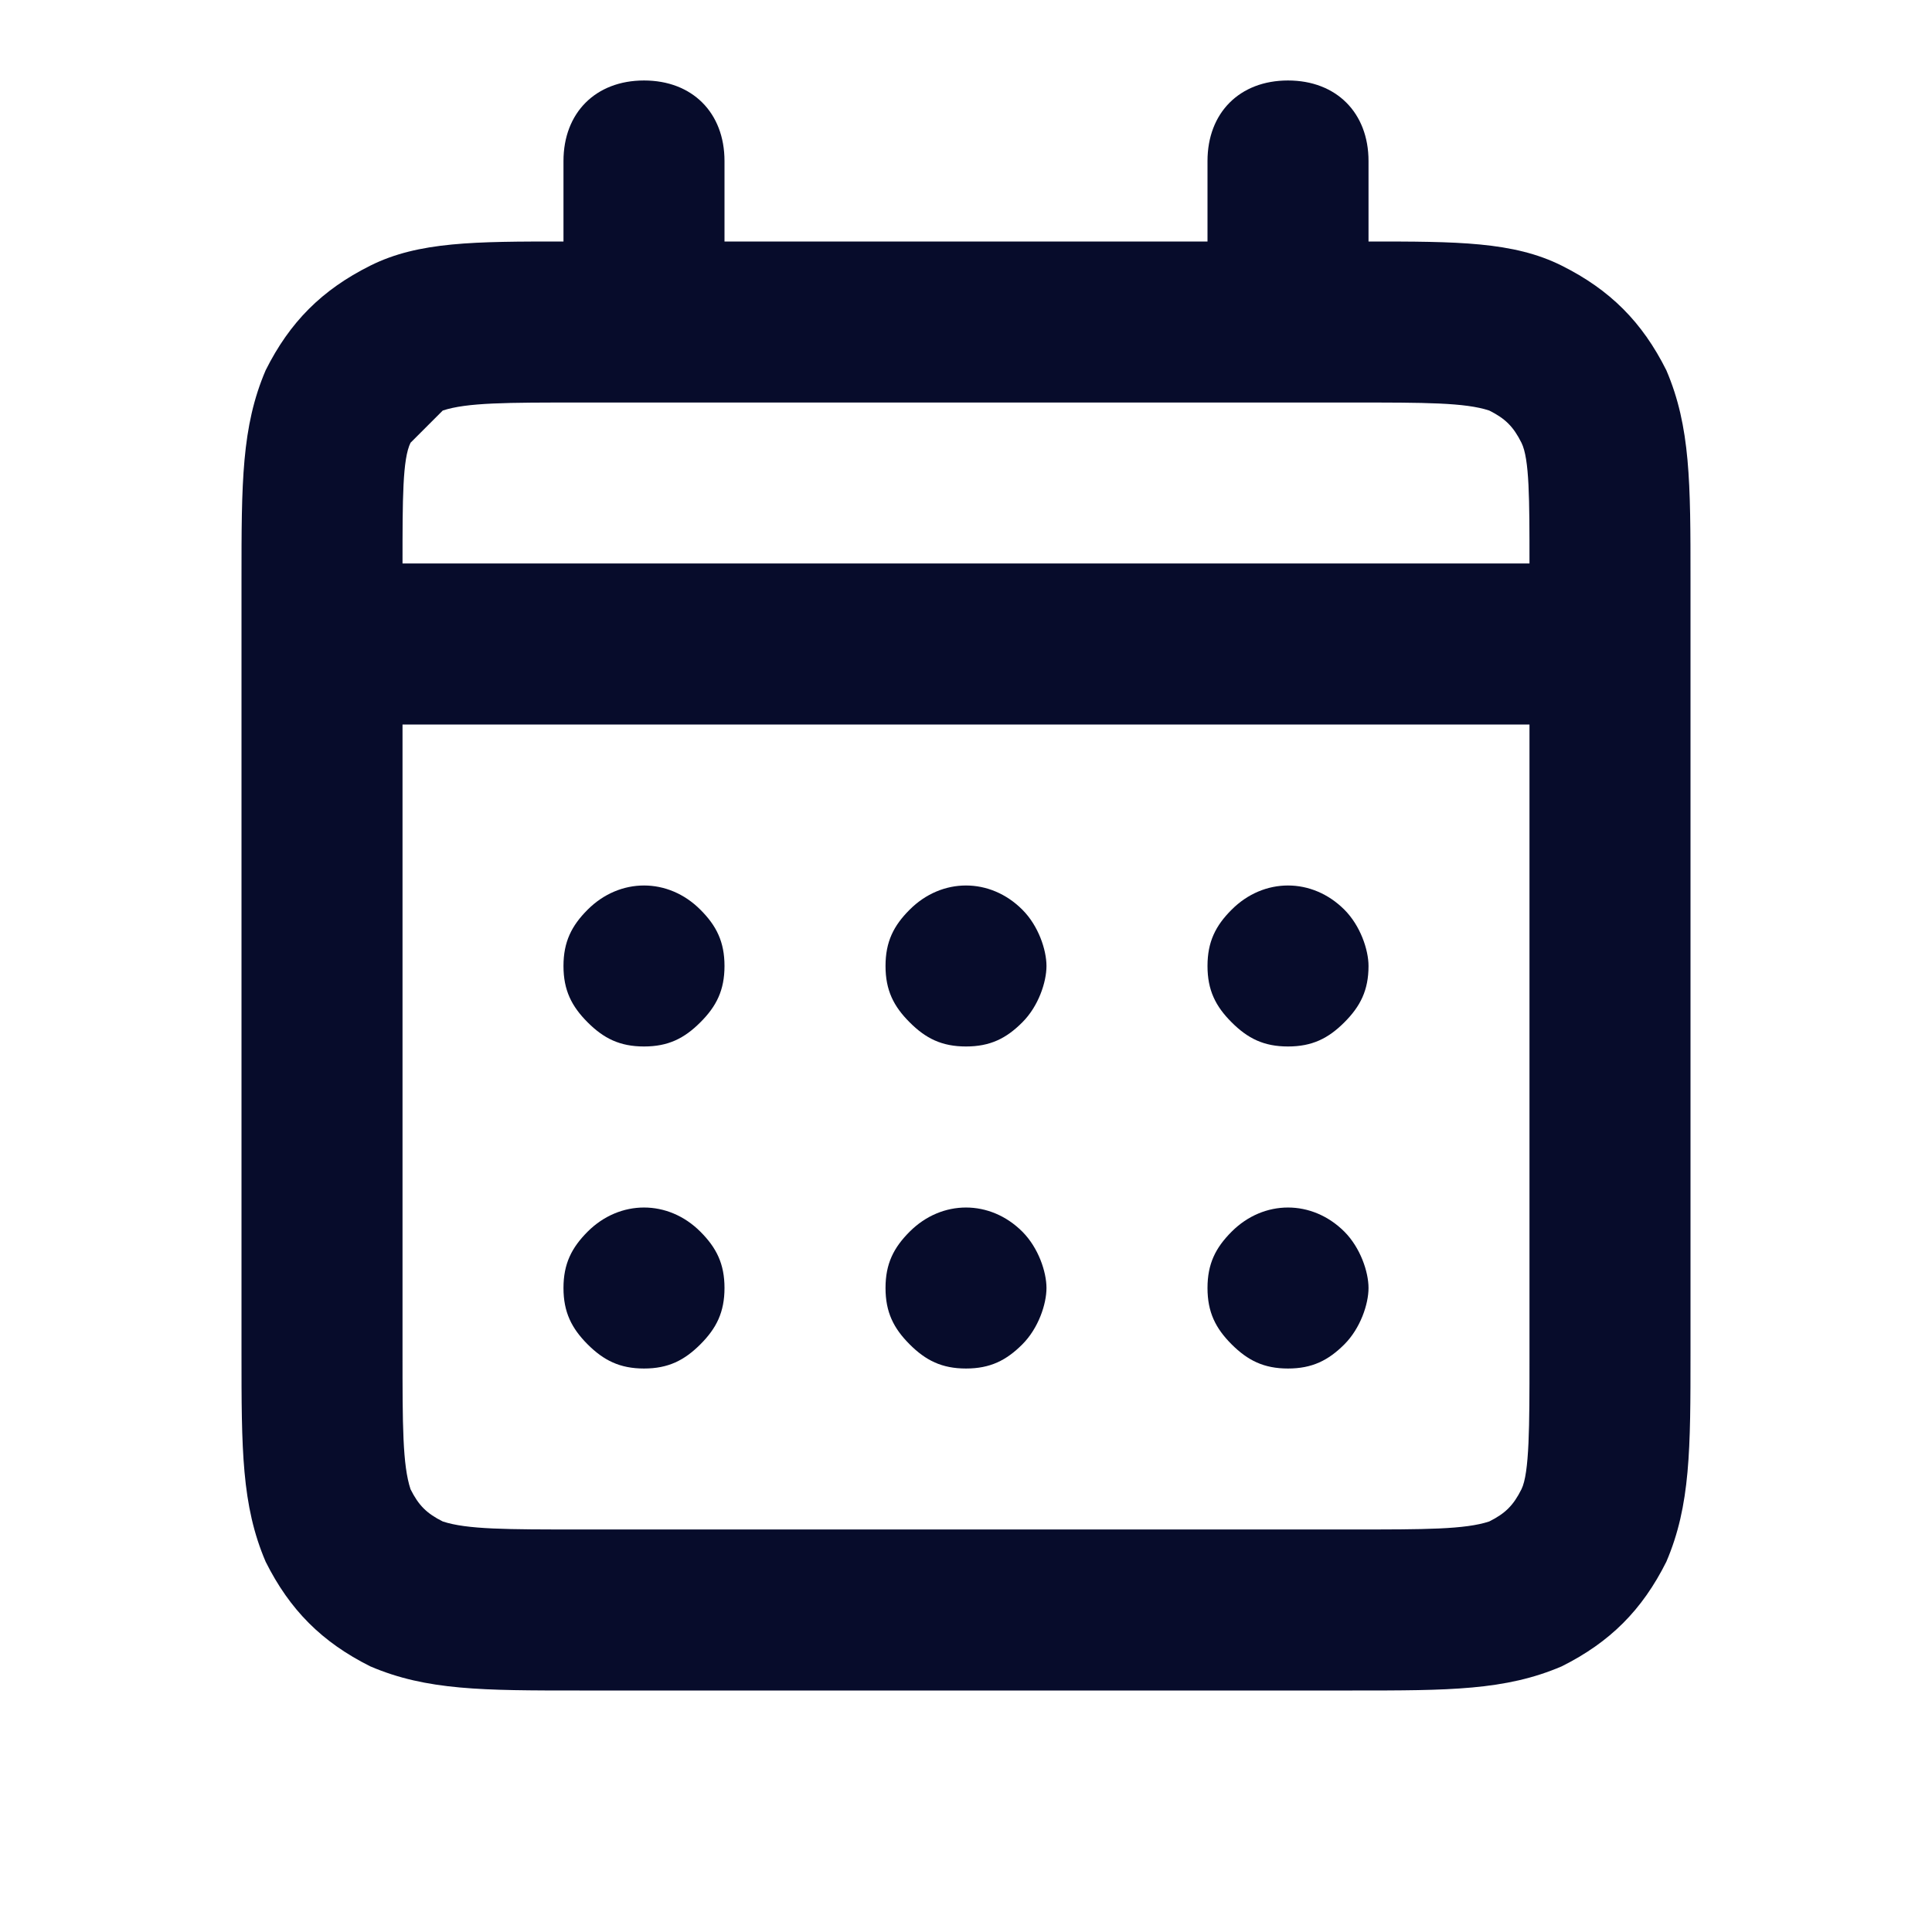 <svg width="32" height="32" viewBox="0 0 32 32" fill="none" xmlns="http://www.w3.org/2000/svg">
<path d="M22.4 28H9.6C8 28 7.067 28 6.133 27.6C5.333 27.2 4.8 26.667 4.4 25.867C4 24.933 4 24 4 22.4V9.6C4 8 4 7.067 4.4 6.133C4.8 5.333 5.333 4.8 6.133 4.4C6.933 4 7.867 4 9.333 4V2.667C9.333 1.867 9.867 1.333 10.667 1.333C11.467 1.333 12 1.867 12 2.667V4H20V2.667C20 1.867 20.533 1.333 21.333 1.333C22.133 1.333 22.667 1.867 22.667 2.667V4C24.133 4 25.067 4 25.867 4.4C26.667 4.8 27.2 5.333 27.6 6.133C28 7.067 28 8 28 9.6V22.4C28 24 28 24.933 27.6 25.867C27.2 26.667 26.667 27.2 25.867 27.6C24.933 28 24 28 22.4 28ZM6.667 12V22.4C6.667 23.6 6.667 24.267 6.8 24.667C6.933 24.933 7.067 25.067 7.333 25.2C7.733 25.333 8.4 25.333 9.6 25.333H22.4C23.6 25.333 24.267 25.333 24.667 25.2C24.933 25.067 25.067 24.933 25.2 24.667C25.333 24.4 25.333 23.6 25.333 22.533V12H6.667ZM6.667 9.333H25.333C25.333 8.267 25.333 7.6 25.2 7.333C25.067 7.067 24.933 6.933 24.667 6.8C24.267 6.667 23.6 6.667 22.4 6.667H9.6C8.4 6.667 7.733 6.667 7.333 6.8C7.2 6.933 6.933 7.2 6.8 7.333C6.667 7.6 6.667 8.267 6.667 9.333ZM21.333 22.667C20.933 22.667 20.667 22.533 20.4 22.267C20.133 22 20 21.733 20 21.333C20 20.933 20.133 20.667 20.4 20.4C20.933 19.867 21.733 19.867 22.267 20.4C22.533 20.667 22.667 21.067 22.667 21.333C22.667 21.6 22.533 22 22.267 22.267C22 22.533 21.733 22.667 21.333 22.667ZM16 22.667C15.6 22.667 15.333 22.533 15.067 22.267C14.8 22 14.667 21.733 14.667 21.333C14.667 20.933 14.8 20.667 15.067 20.4C15.6 19.867 16.4 19.867 16.933 20.4C17.2 20.667 17.333 21.067 17.333 21.333C17.333 21.6 17.2 22 16.933 22.267C16.667 22.533 16.4 22.667 16 22.667ZM10.667 22.667C10.267 22.667 10 22.533 9.733 22.267C9.467 22 9.333 21.733 9.333 21.333C9.333 20.933 9.467 20.667 9.733 20.4C10.267 19.867 11.067 19.867 11.6 20.4C11.867 20.667 12 20.933 12 21.333C12 21.733 11.867 22 11.6 22.267C11.333 22.533 11.067 22.667 10.667 22.667ZM21.333 17.333C20.933 17.333 20.667 17.2 20.4 16.933C20.133 16.667 20 16.4 20 16C20 15.6 20.133 15.333 20.4 15.067C20.933 14.533 21.733 14.533 22.267 15.067C22.533 15.333 22.667 15.733 22.667 16C22.667 16.4 22.533 16.667 22.267 16.933C22 17.2 21.733 17.333 21.333 17.333ZM16 17.333C15.6 17.333 15.333 17.2 15.067 16.933C14.8 16.667 14.667 16.4 14.667 16C14.667 15.6 14.8 15.333 15.067 15.067C15.6 14.533 16.4 14.533 16.933 15.067C17.2 15.333 17.333 15.733 17.333 16C17.333 16.267 17.2 16.667 16.933 16.933C16.667 17.2 16.4 17.333 16 17.333ZM10.667 17.333C10.267 17.333 10 17.2 9.733 16.933C9.467 16.667 9.333 16.4 9.333 16C9.333 15.6 9.467 15.333 9.733 15.067C10.267 14.533 11.067 14.533 11.6 15.067C11.867 15.333 12 15.6 12 16C12 16.4 11.867 16.667 11.6 16.933C11.333 17.2 11.067 17.333 10.667 17.333Z" fill="#070C2B"/>
</svg>
